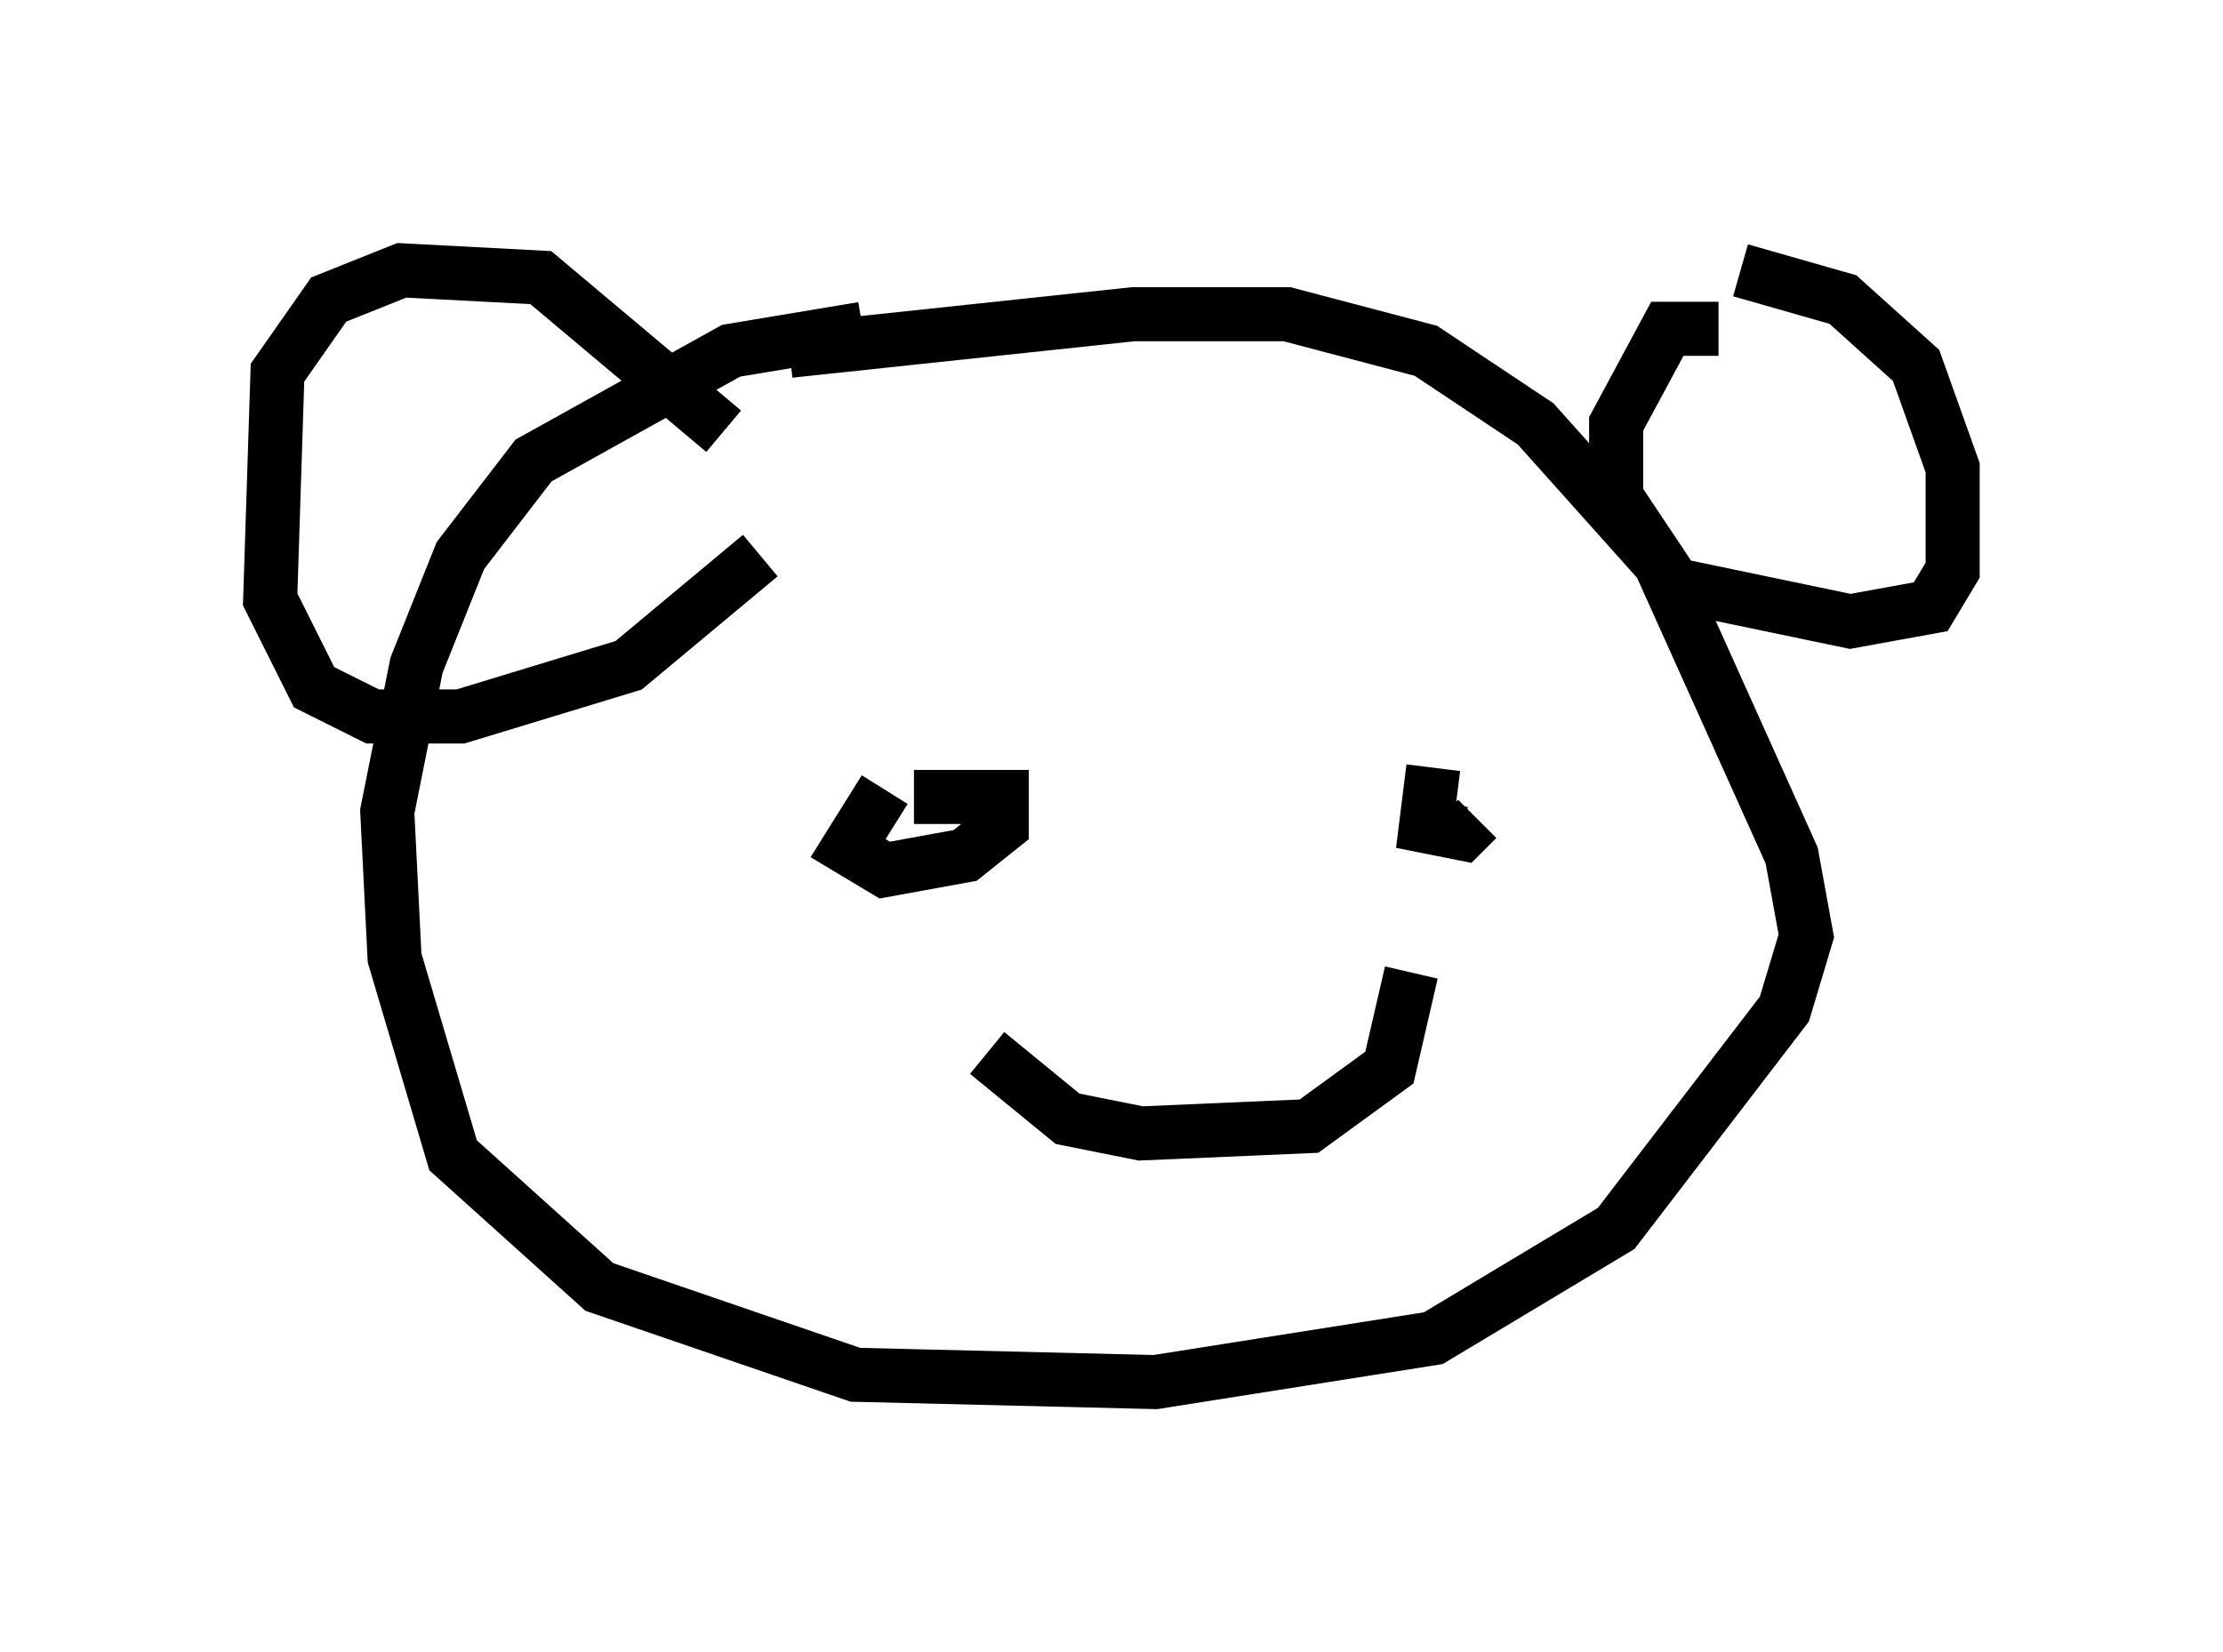 <?xml version="1.0" encoding="utf-8" ?>
<svg baseProfile="full" height="30.568" version="1.1" width="41.123" xmlns="http://www.w3.org/2000/svg" xmlns:ev="http://www.w3.org/2001/xml-events" xmlns:xlink="http://www.w3.org/1999/xlink"><defs /><rect fill="white" height="30.568" width="41.123" x="0" y="0" /><path d="M17.584, 6.218 m-1.624, -0.135 l-2.436, 0.406 -3.654, 2.03 l-1.353, 1.759 -0.812, 2.03 l-0.541, 2.706 0.135, 2.706 l1.083, 3.654 2.706, 2.436 l4.736, 1.624 5.548, 0.135 l5.142, -0.812 3.383, -2.03 l3.112, -4.059 0.406, -1.353 l-0.271, -1.488 -2.436, -5.413 l-2.3, -2.571 -2.03, -1.353 l-2.571, -0.677 -2.842, 0.0 l-6.36, 0.677 m-1.218, 1.488 l-3.383, -2.842 -2.571, -0.135 l-1.353, 0.541 -0.947, 1.353 l-0.135, 4.195 0.812, 1.624 l1.083, 0.541 1.624, 0.0 l3.112, -0.947 2.436, -2.03 m17.726, -4.195 l-0.947, 0.0 -0.947, 1.759 l0.0, 1.353 1.083, 1.624 l3.248, 0.677 1.488, -0.271 l0.406, -0.677 0.0, -1.894 l-0.677, -1.894 -1.353, -1.218 l-1.894, -0.541 m-15.832, 9.607 l-0.677, 1.083 0.677, 0.406 l1.488, -0.271 0.677, -0.541 l0.0, -0.541 -1.624, 0.0 m9.607, -0.541 l-0.135, 1.083 0.677, 0.135 l0.271, -0.271 m-9.066, 4.33 l1.488, 1.218 1.353, 0.271 l3.112, -0.135 1.488, -1.083 l0.406, -1.759 " fill="none" stroke="black" stroke-width="1" /></svg>